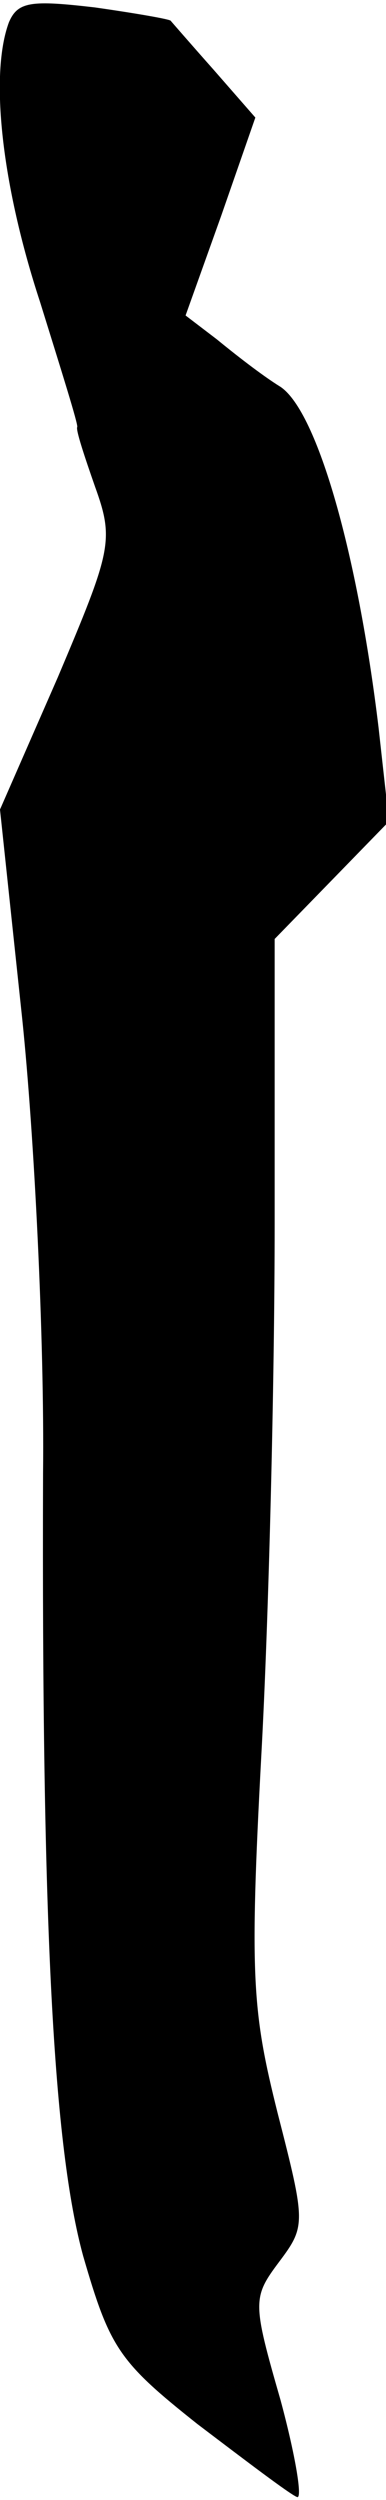 <?xml version="1.0" standalone="no"?>
<!DOCTYPE svg PUBLIC "-//W3C//DTD SVG 20010904//EN"
 "http://www.w3.org/TR/2001/REC-SVG-20010904/DTD/svg10.dtd">
<svg version="1.0" xmlns="http://www.w3.org/2000/svg"
 width="26pt" height="168pt" viewBox="0 0 26 168"
 preserveAspectRatio="xMidYMid meet">
<g transform="translate(0,168) scale(0.1,-0.1)"
fill="#000000" stroke="none">
<path fill="#000000" stroke="none" d="M6 1665 c-13 -35 -5 -109 21 -188 14
-45 26 -83 25 -84 -1 -2 5 -20 12 -40 13 -36 11 -43 -25 -128 l-39 -89 15
-141 c8 -77 15 -214 14 -305 -1 -305 7 -453 27 -526 18 -62 24 -71 77 -113 33
-25 62 -47 67 -49 4 -2 -1 28 -11 65 -19 66 -19 69 -1 93 18 24 18 26 -1 100
-17 68 -19 91 -11 240 5 91 9 251 9 357 l0 192 39 40 38 39 -7 63 c-14 116
-41 212 -66 229 -13 8 -32 23 -43 32 l-21 16 24 67 23 66 -28 32 c-16 18 -29
33 -29 33 0 1 -23 5 -51 9 -43 5 -52 4 -58 -10z"/>
</g>
</svg>
